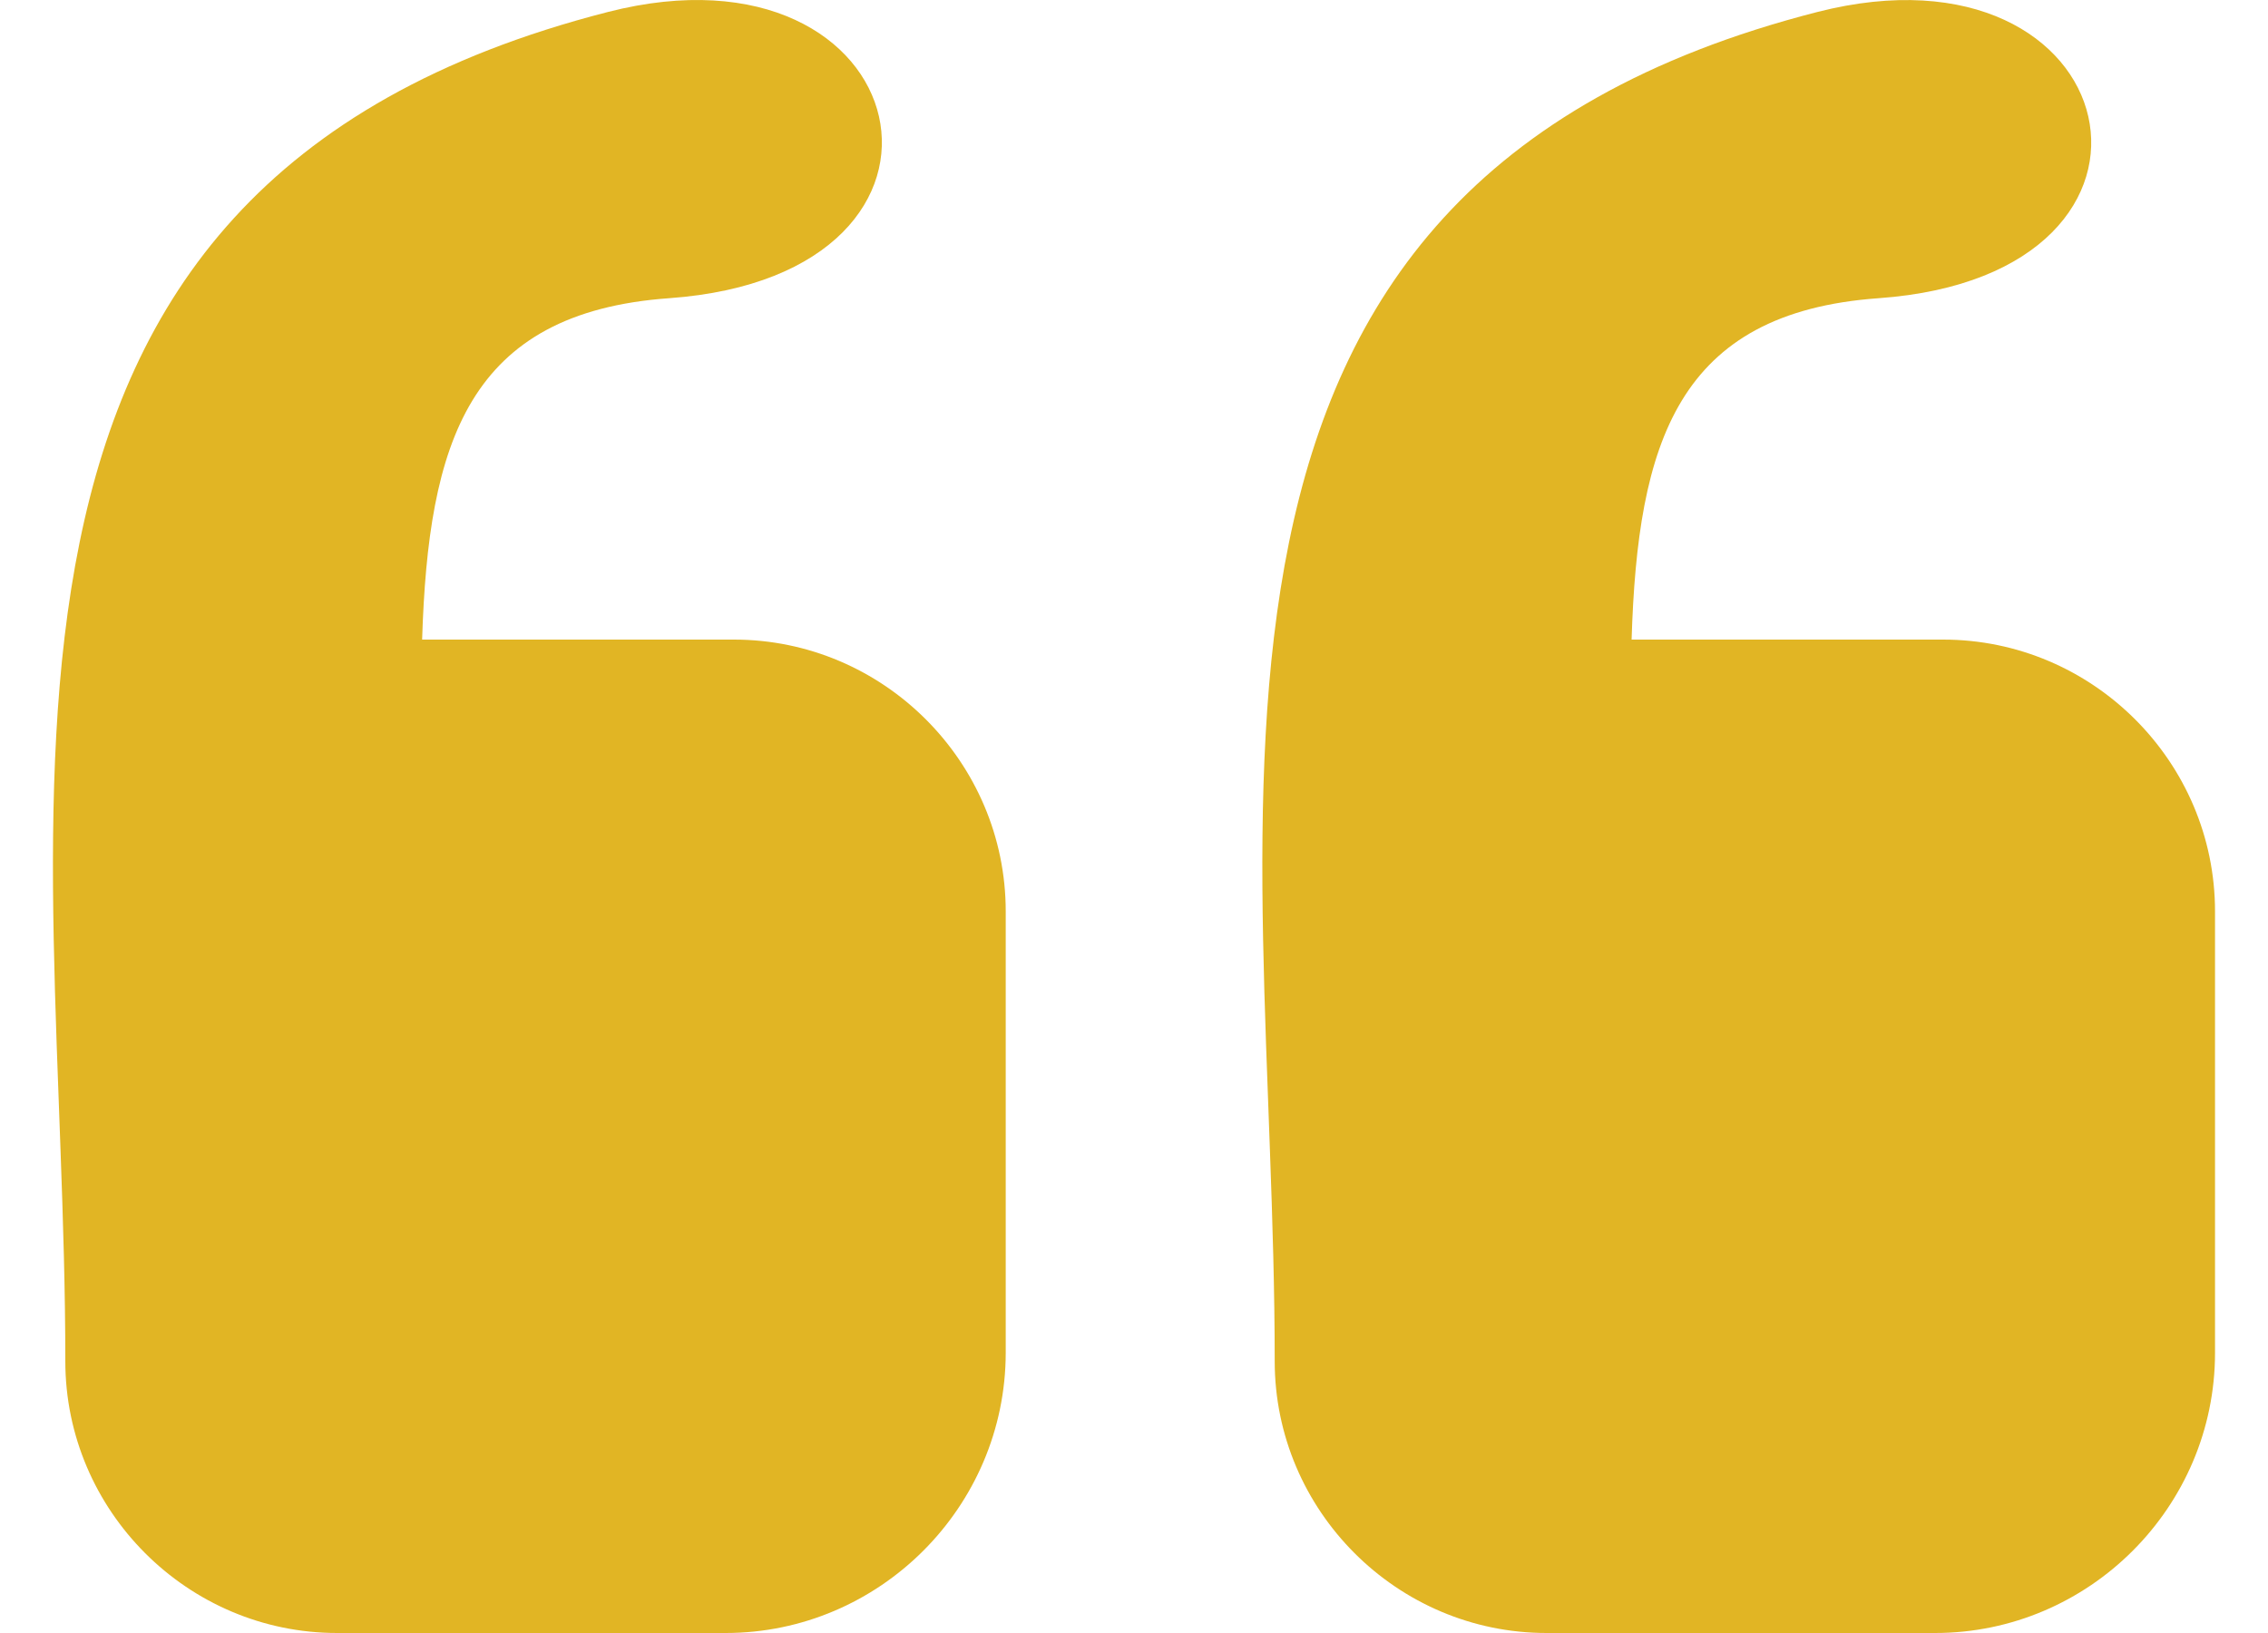 <svg width="25" height="18" viewBox="0 0 25 18" fill="none" xmlns="http://www.w3.org/2000/svg">
<path fill-rule="evenodd" clip-rule="evenodd" d="M21.33 18H17.048C15.399 18 14.051 16.652 14.051 15.004C14.051 8.838 12.476 2.066 20.033 0.132C23.456 -0.743 24.348 3.027 20.708 3.287C18.487 3.446 18.052 4.882 17.985 7.05H21.419C23.068 7.05 24.416 8.398 24.416 10.046V14.912C24.416 16.611 23.027 18 21.33 18ZM7.998 18H3.716C2.068 18 0.72 16.652 0.72 15.004C0.72 8.838 -0.855 2.066 6.701 0.132C10.126 -0.745 11.018 3.026 7.376 3.287C5.155 3.446 4.721 4.882 4.653 7.05H8.09C9.738 7.05 11.086 8.398 11.086 10.046V14.912C11.084 16.611 9.695 18 7.998 18Z" fill="#E1B524"/>
</svg>
